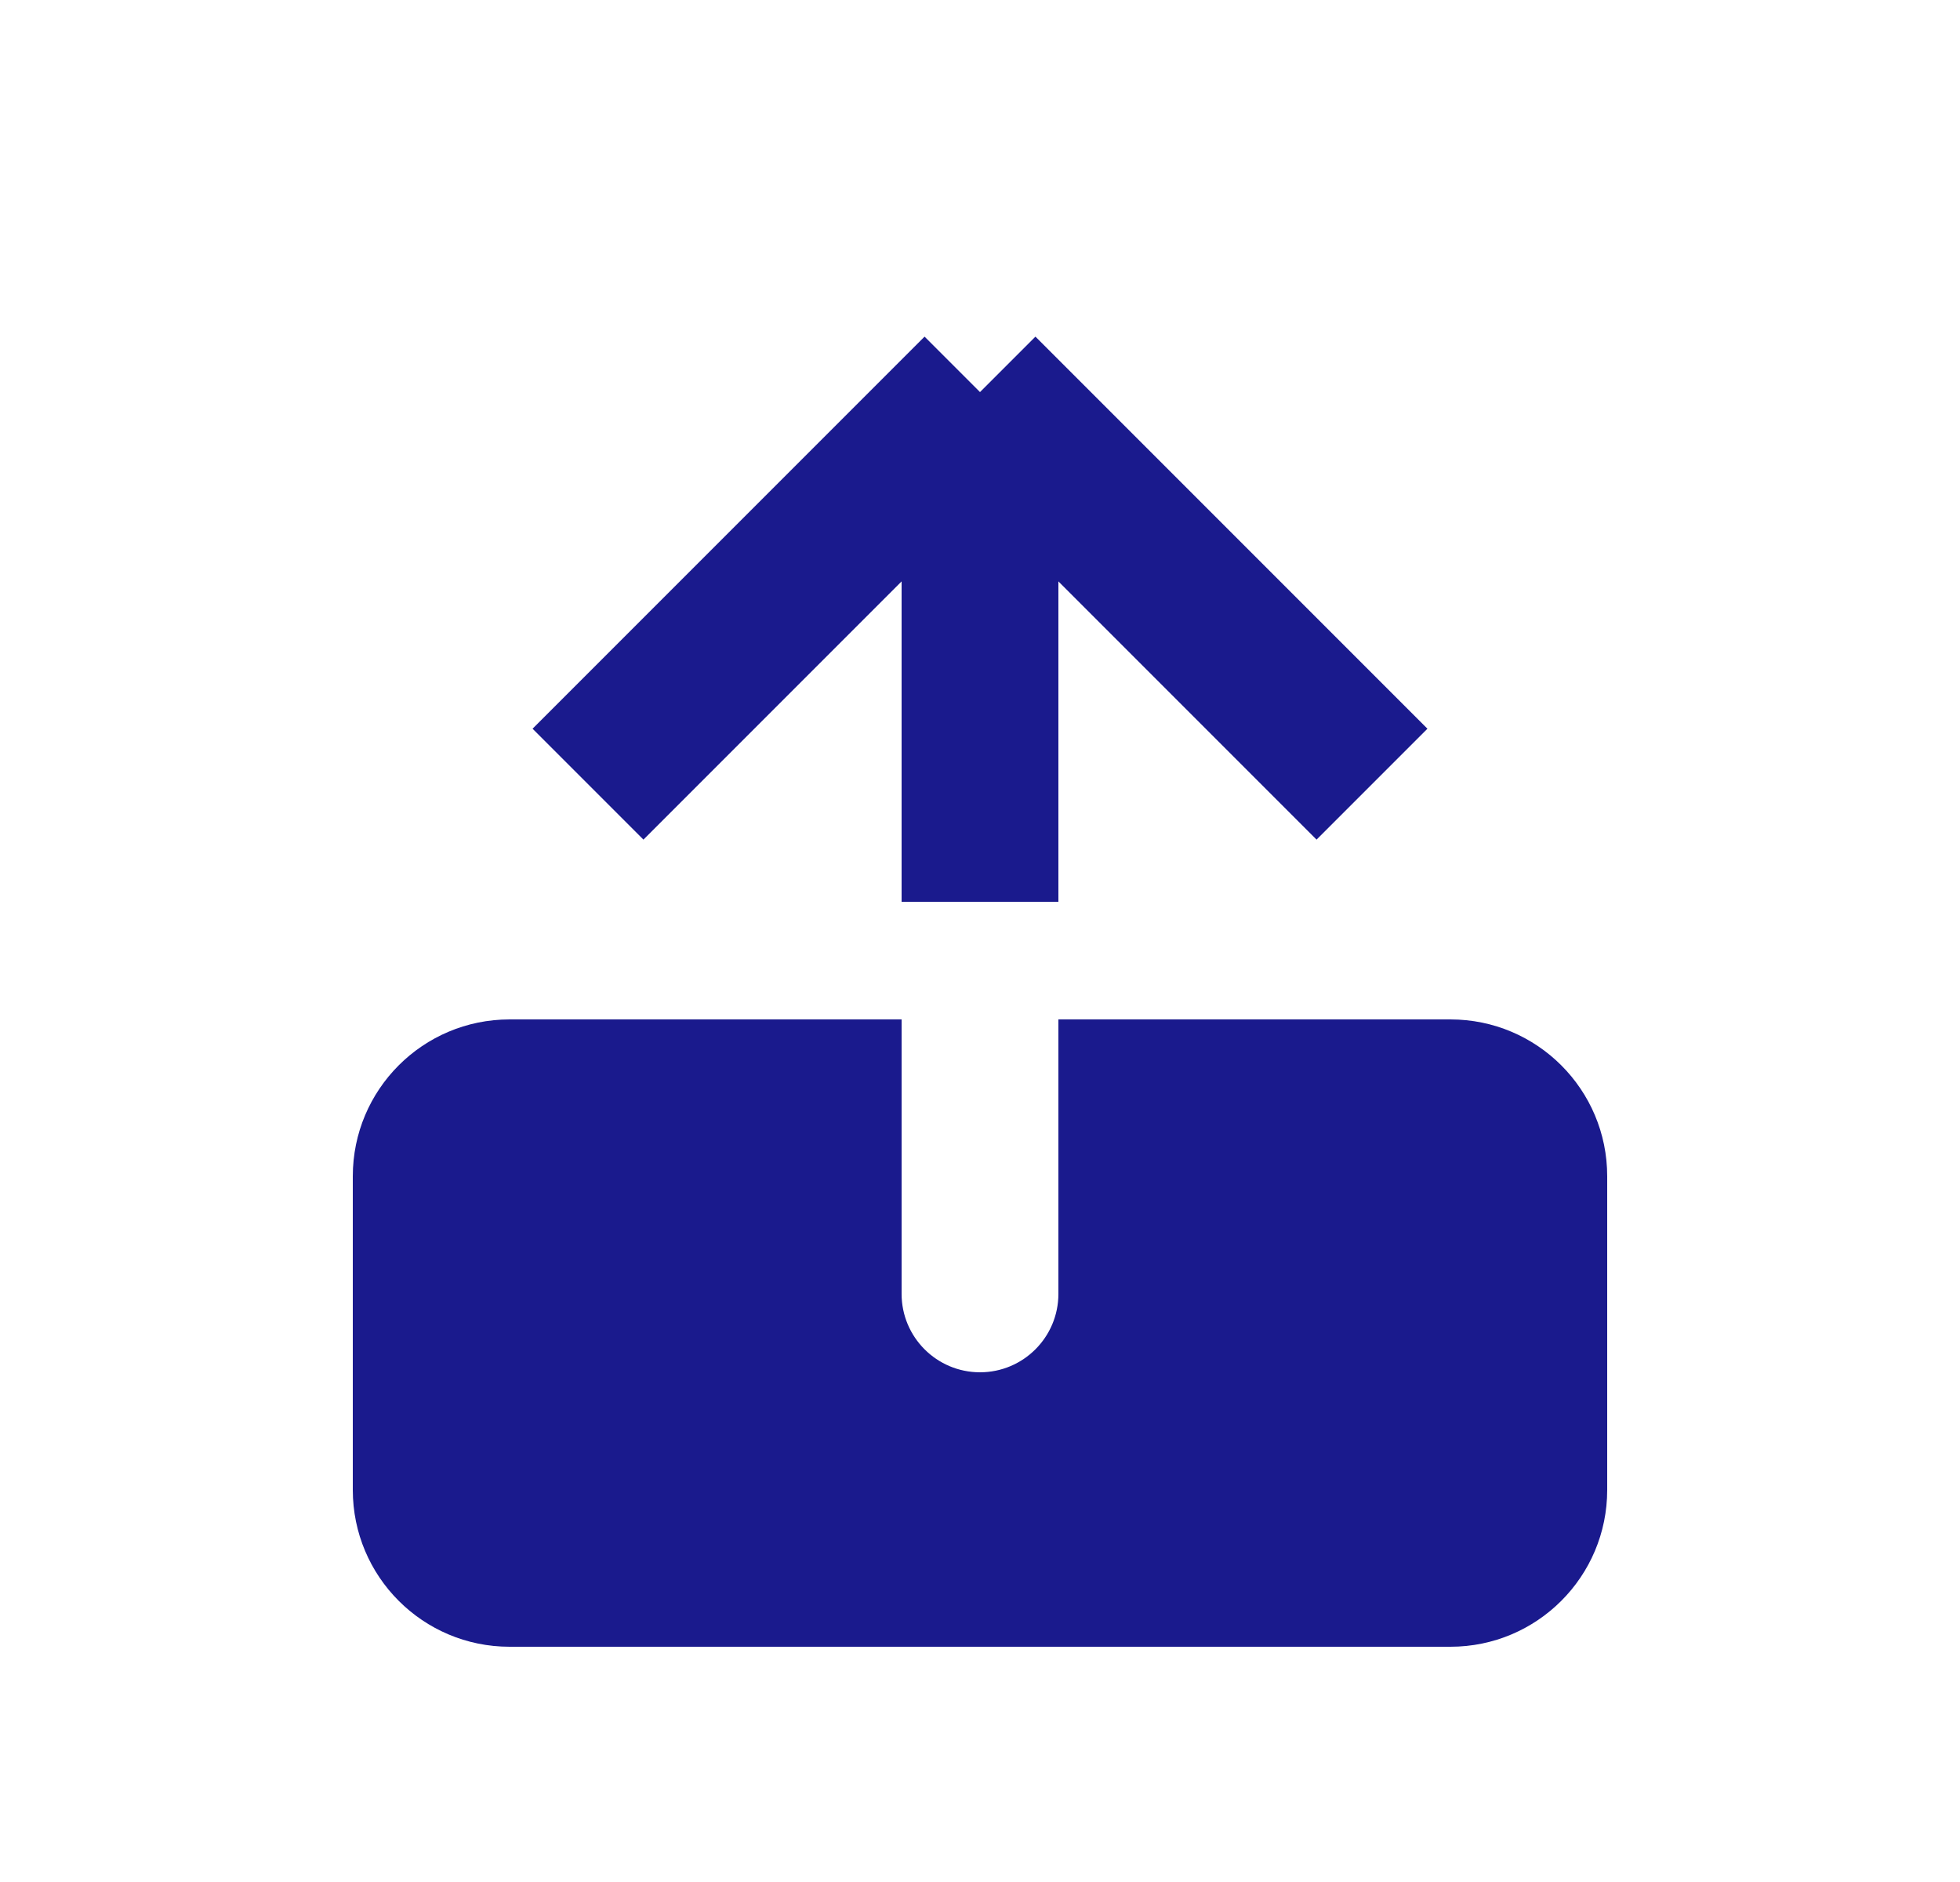 <svg width="25" height="24" viewBox="0 0 25 24" fill="none" xmlns="http://www.w3.org/2000/svg">
<path d="M7.5 10L12.5 5M12.5 5L17.5 10M12.5 5L12.5 11.5" stroke="#1A1A8D" stroke-width="2"/>
<path fill-rule="evenodd" clip-rule="evenodd" d="M11.5 13V16.5C11.5 17.052 11.948 17.5 12.5 17.5C13.052 17.5 13.5 17.052 13.5 16.5V13H18.5C19.605 13 20.5 13.895 20.5 15V19C20.5 20.105 19.605 21 18.5 21H6.5C5.395 21 4.5 20.105 4.5 19V15C4.5 13.895 5.395 13 6.5 13H11.5Z" fill="#1A1A8D"/>
</svg>
